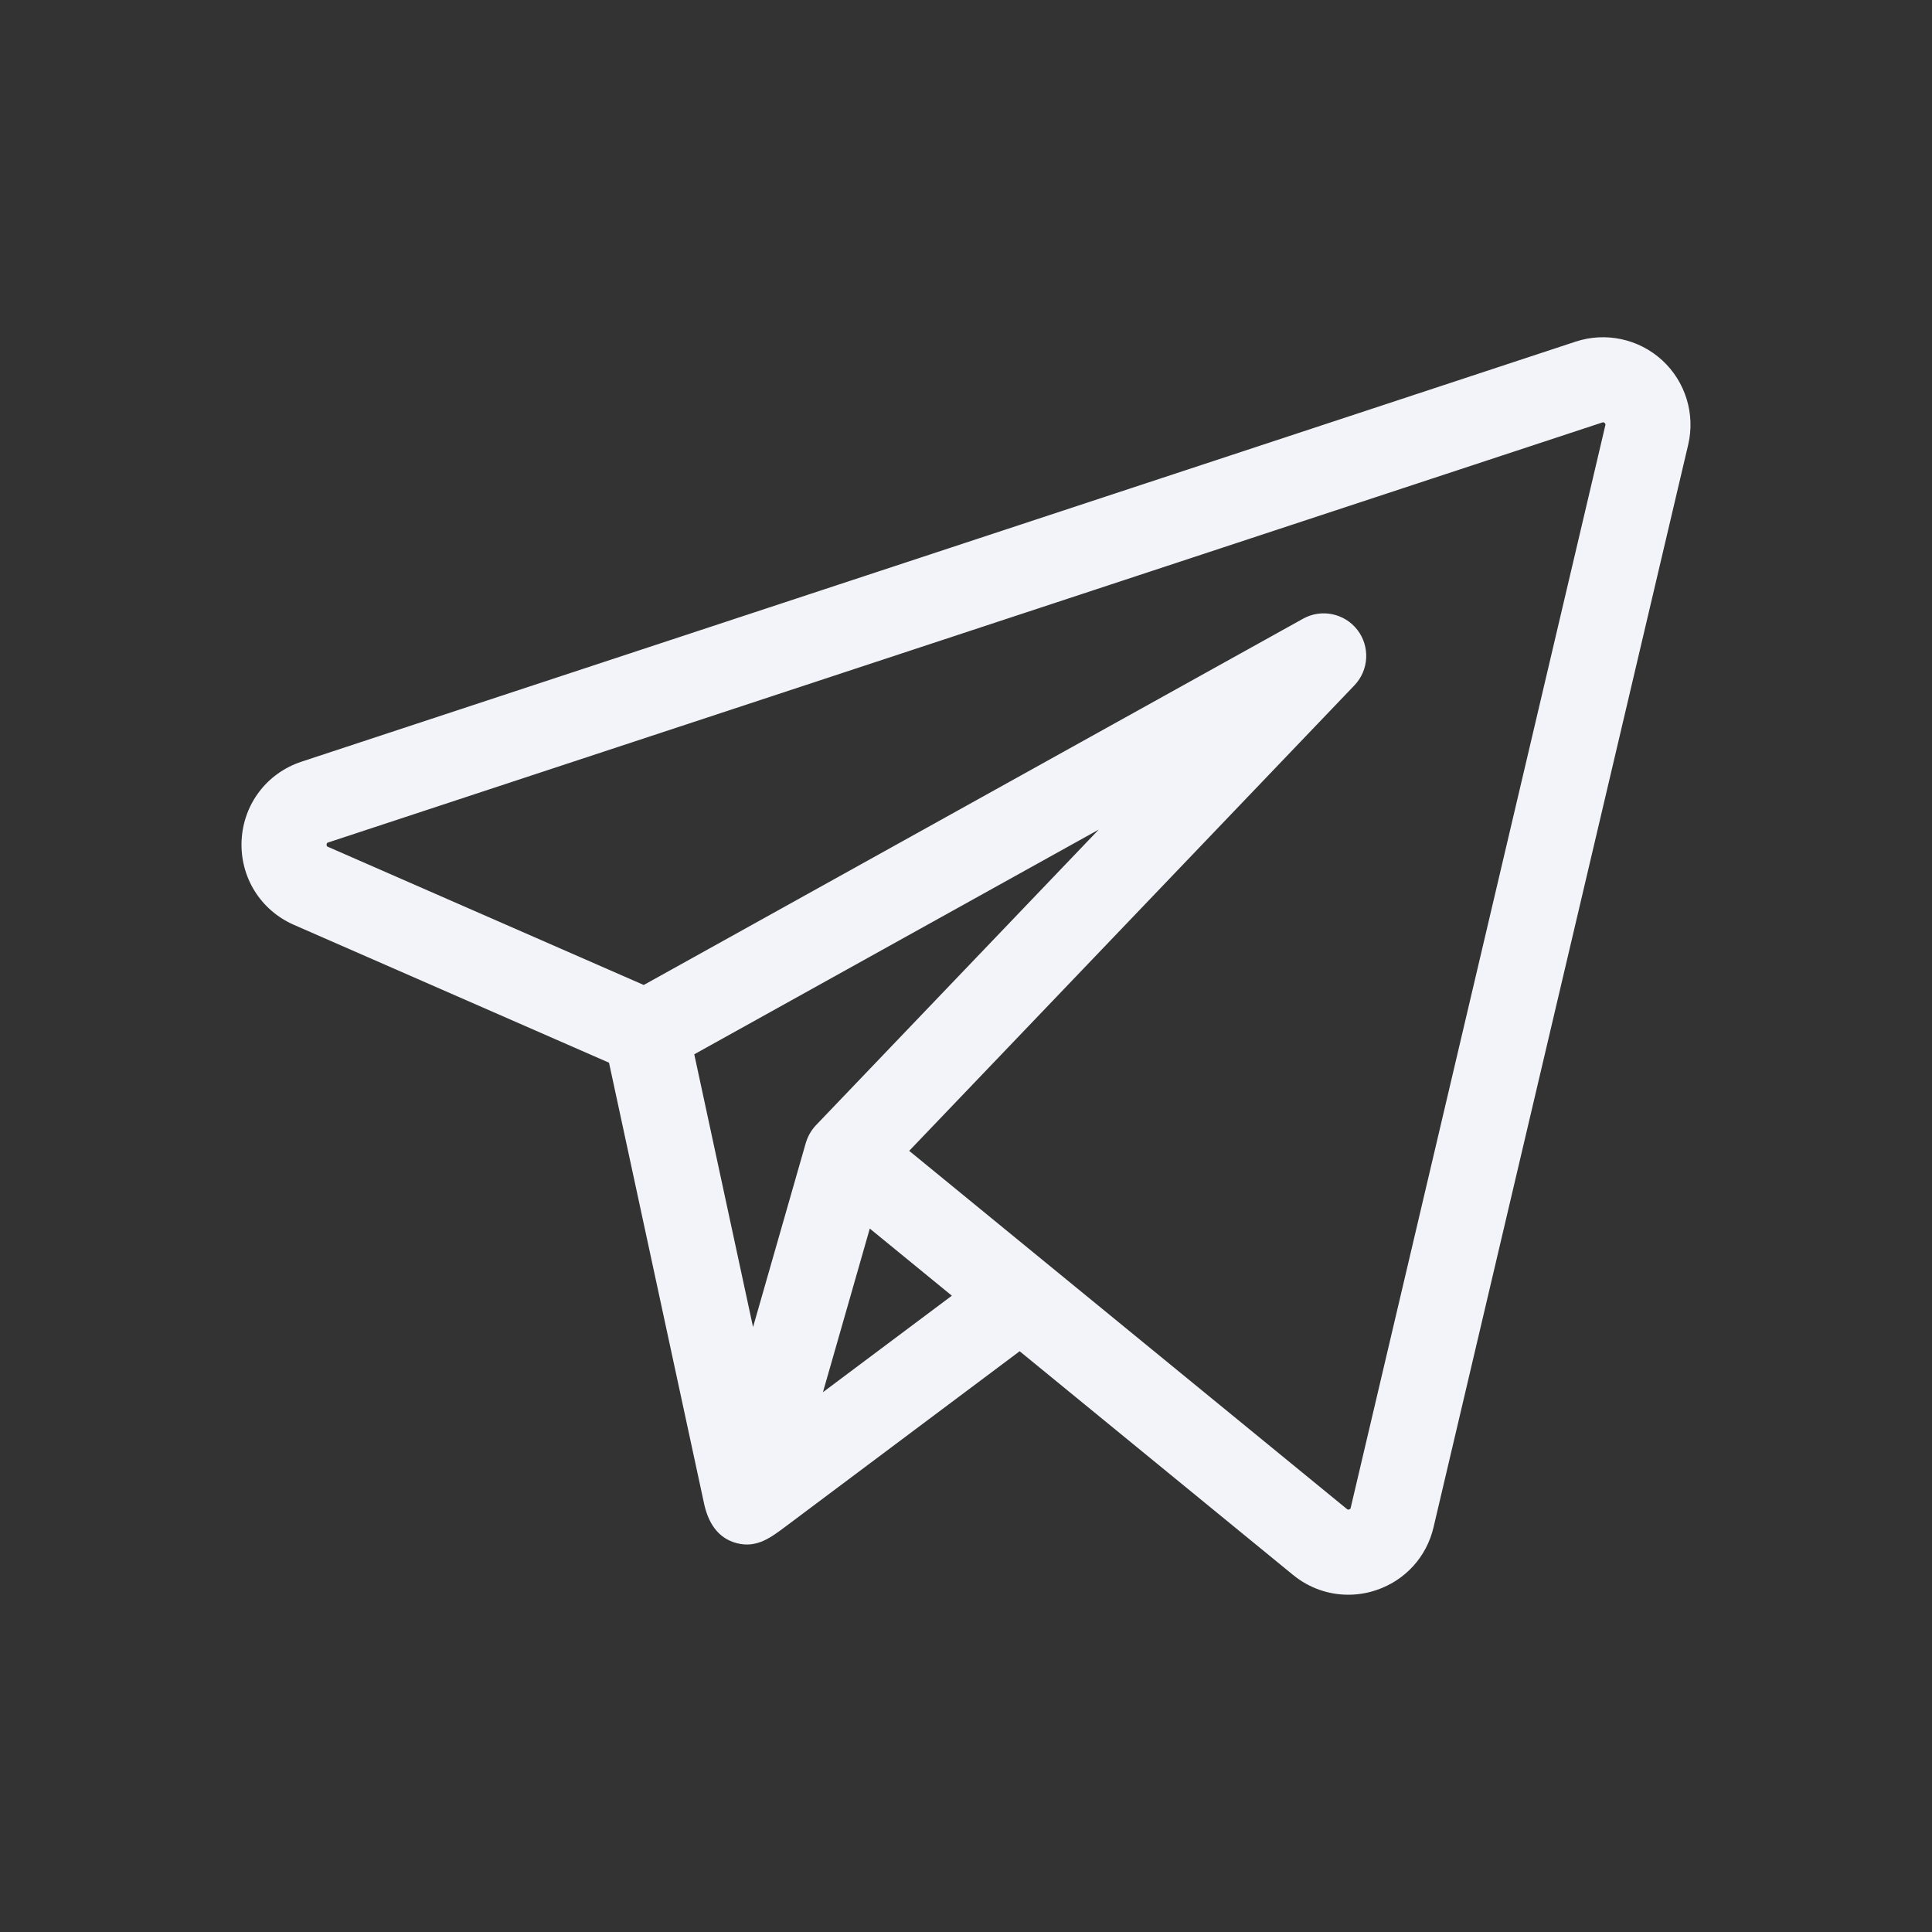<svg width="40" height="40" viewBox="0 0 40 40" fill="none" xmlns="http://www.w3.org/2000/svg">
<rect x="0" y="0" width="40" height="40" fill="#333333" stroke="none"/>
<g clip-path="url(#clip0_73_18)">
<path d="M34.413 7.458C33.93 7.016 33.244 6.868 32.622 7.073L6.244 15.769C5.525 16.006 5.038 16.647 5.002 17.403C4.967 18.159 5.392 18.844 6.085 19.148L12.609 22.002C12.64 22.149 14.513 30.835 14.577 31.13C14.659 31.51 14.851 31.847 15.259 31.951C15.671 32.056 15.963 31.831 16.27 31.601C16.442 31.472 21.111 27.976 21.111 27.976L26.771 32.607C27.101 32.877 27.503 33.017 27.914 33.017C28.11 33.017 28.307 32.986 28.499 32.92C29.095 32.718 29.537 32.232 29.68 31.62L34.952 9.208C35.102 8.571 34.895 7.9 34.413 7.458ZM16.692 23.637C16.689 23.645 16.686 23.654 16.683 23.664L15.591 27.476L14.374 21.828L22.748 17.176L16.893 23.297C16.801 23.394 16.733 23.511 16.692 23.637ZM17.038 28.824L17.534 27.093L18.008 25.436L19.707 26.826L17.038 28.824ZM33.237 8.804L27.965 31.216C27.963 31.228 27.959 31.243 27.933 31.252C27.908 31.26 27.895 31.25 27.887 31.243L21.694 26.176L18.824 23.827L28.042 14.189C28.343 13.874 28.369 13.386 28.103 13.041C27.837 12.697 27.358 12.598 26.978 12.81L13.328 20.393L6.791 17.533C6.771 17.525 6.76 17.52 6.762 17.486C6.764 17.453 6.775 17.449 6.796 17.442L33.174 8.747C33.187 8.742 33.201 8.738 33.222 8.757C33.243 8.776 33.24 8.791 33.237 8.804Z" fill="#F3F4F9"/>
</g>
<defs>
<clipPath id="clip0_73_18">
<rect width="30" height="30" fill="white" transform="translate(5 5)"/>
</clipPath>
</defs>
</svg>
